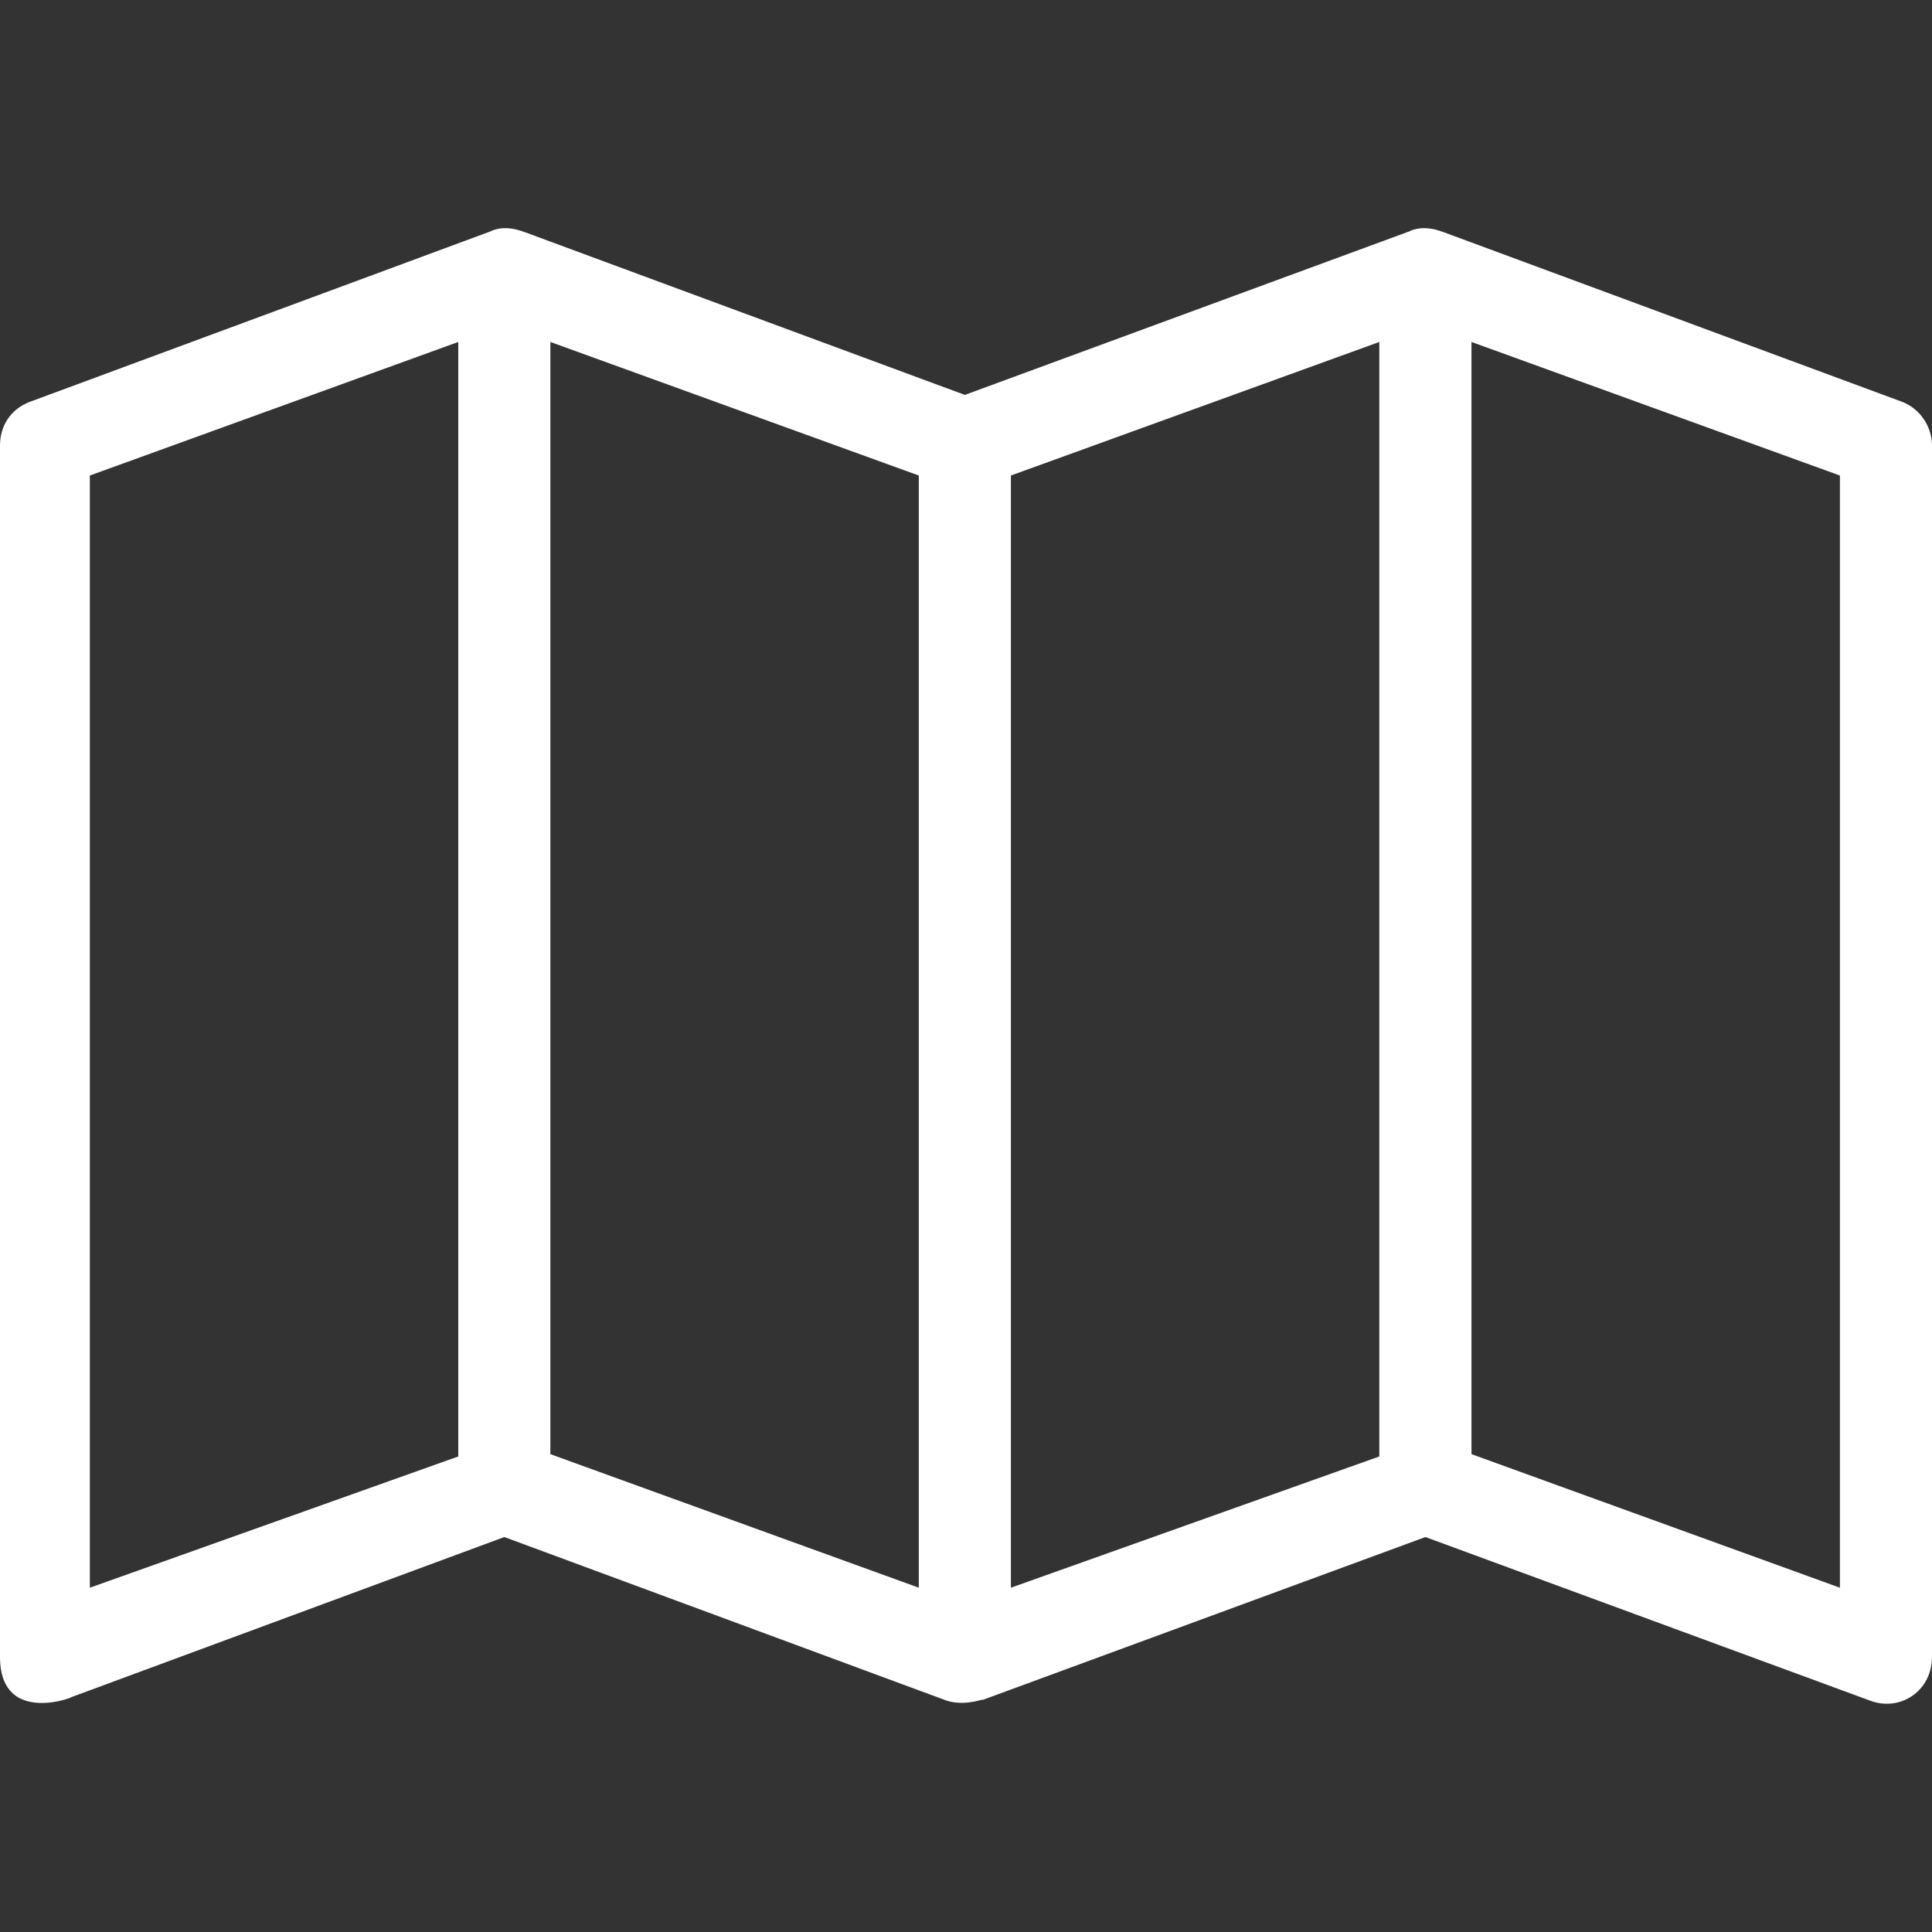 <svg width="30" height="30" viewBox="0 0 30 30" fill="none" xmlns="http://www.w3.org/2000/svg">
<rect x="0" y="0" width="30" height="30" fill="#333333" stroke="none"/>
<path d="M29.535 6.239L22.384 3.593C22.527 3.665 22.169 3.45 21.883 3.593L14.982 6.132L8.117 3.593C8.26 3.665 7.902 3.45 7.616 3.593L0.465 6.239C0.179 6.347 0 6.597 0 6.919V25.727C0 26.978 1.573 26.156 0.965 26.406L7.831 23.867L14.696 26.406C15.018 26.514 15.375 26.335 15.232 26.406L22.134 23.867L29.035 26.406C29.499 26.585 30 26.263 30 25.727V6.919C30 6.633 29.821 6.347 29.535 6.239ZM7.116 22.616L1.395 24.654V7.384L7.116 5.31V22.616ZM14.267 24.654L8.546 22.58V5.31L14.267 7.384V24.654ZM21.418 22.616L15.697 24.654V7.384L21.418 5.31V22.616ZM28.57 24.654L22.849 22.58V5.31L28.57 7.384V24.654Z" fill="white"/>
</svg>
